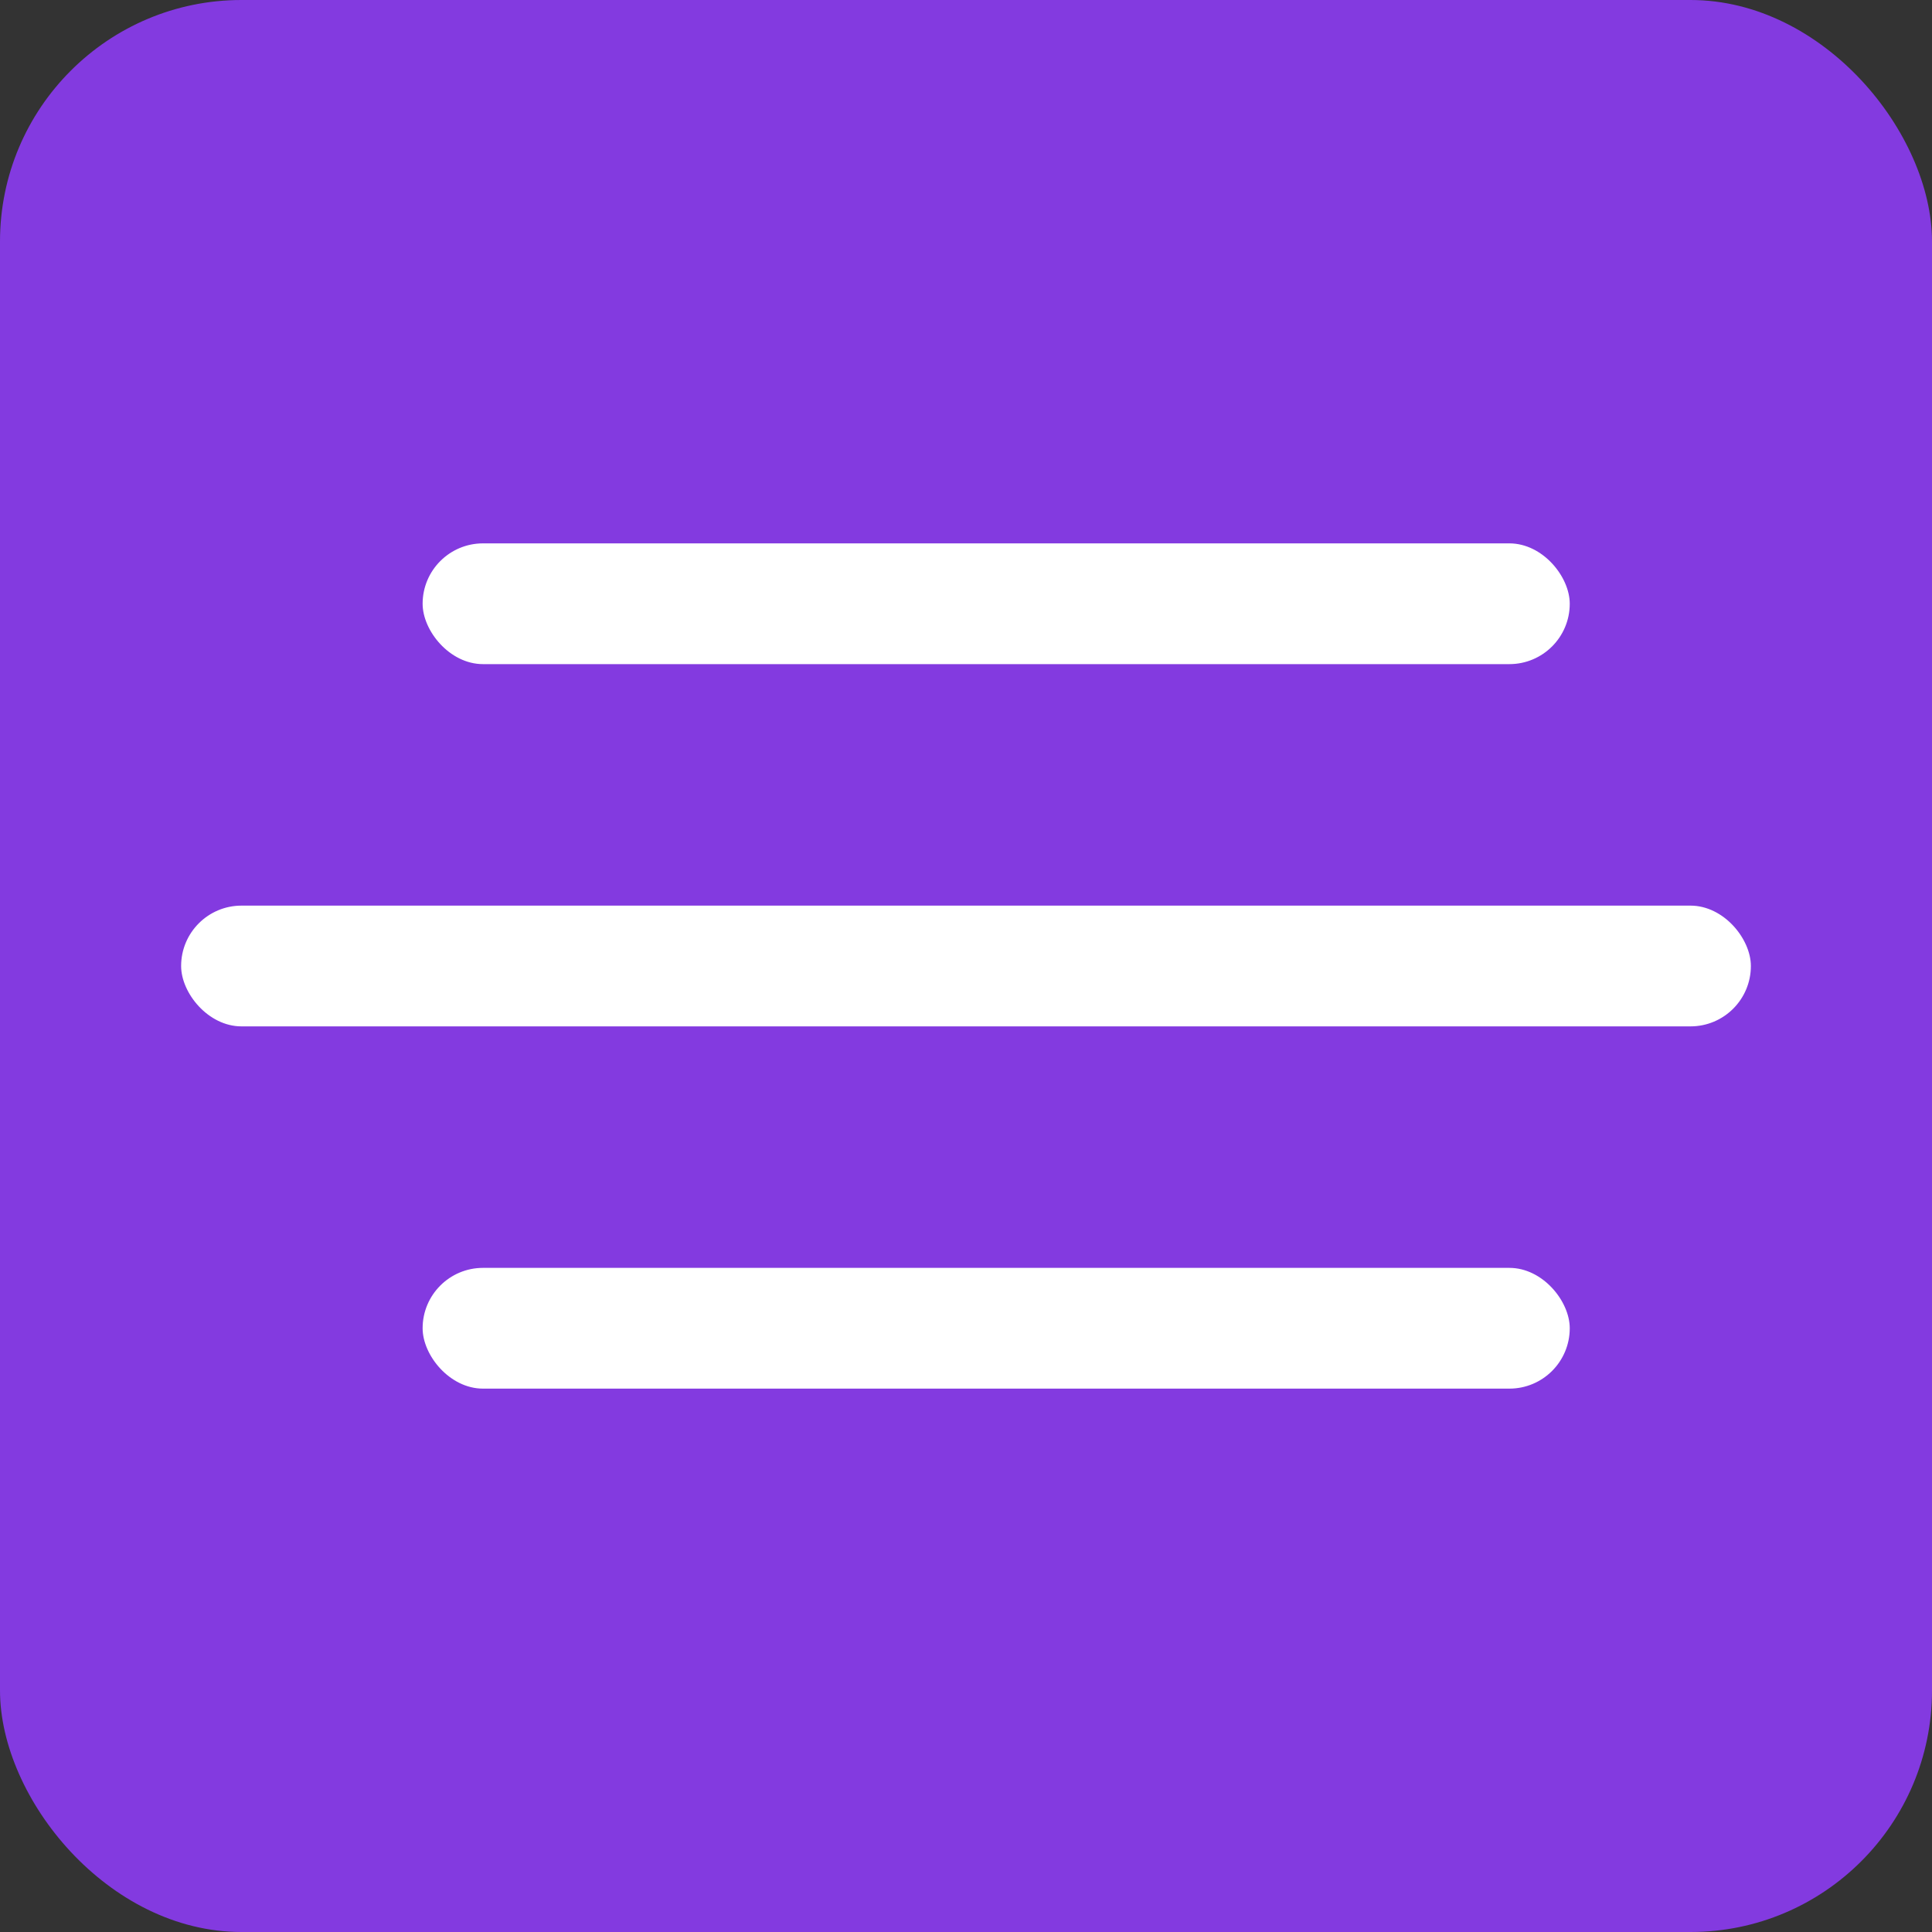 <svg xmlns="http://www.w3.org/2000/svg" width="32" height="32" viewBox="0 0 32 32">
  <rect x="0" y="0" width="32" height="32" fill="#333333" stroke="none"/>
  <g id="Group_4" data-name="Group 4" transform="translate(-215 -682)">
    <g id="Group_3" data-name="Group 3" transform="translate(-28)">
      <g id="Group_1" data-name="Group 1">
        <rect id="Rectangle_5" data-name="Rectangle 5" width="32" height="32" rx="4" transform="translate(243 682)" fill="#833ae0"/>
        <rect id="Rectangle_2" data-name="Rectangle 2" width="19" height="2" rx="1" transform="translate(250 691)" fill="#fff"/>
        <rect id="Rectangle_6" data-name="Rectangle 6" width="26" height="2" rx="1" transform="translate(246 697)" fill="#fff"/>
        <rect id="Rectangle_8" data-name="Rectangle 8" width="19" height="2" rx="1" transform="translate(250 703)" fill="#fff"/>
      </g>
    </g>
  </g>
</svg>
